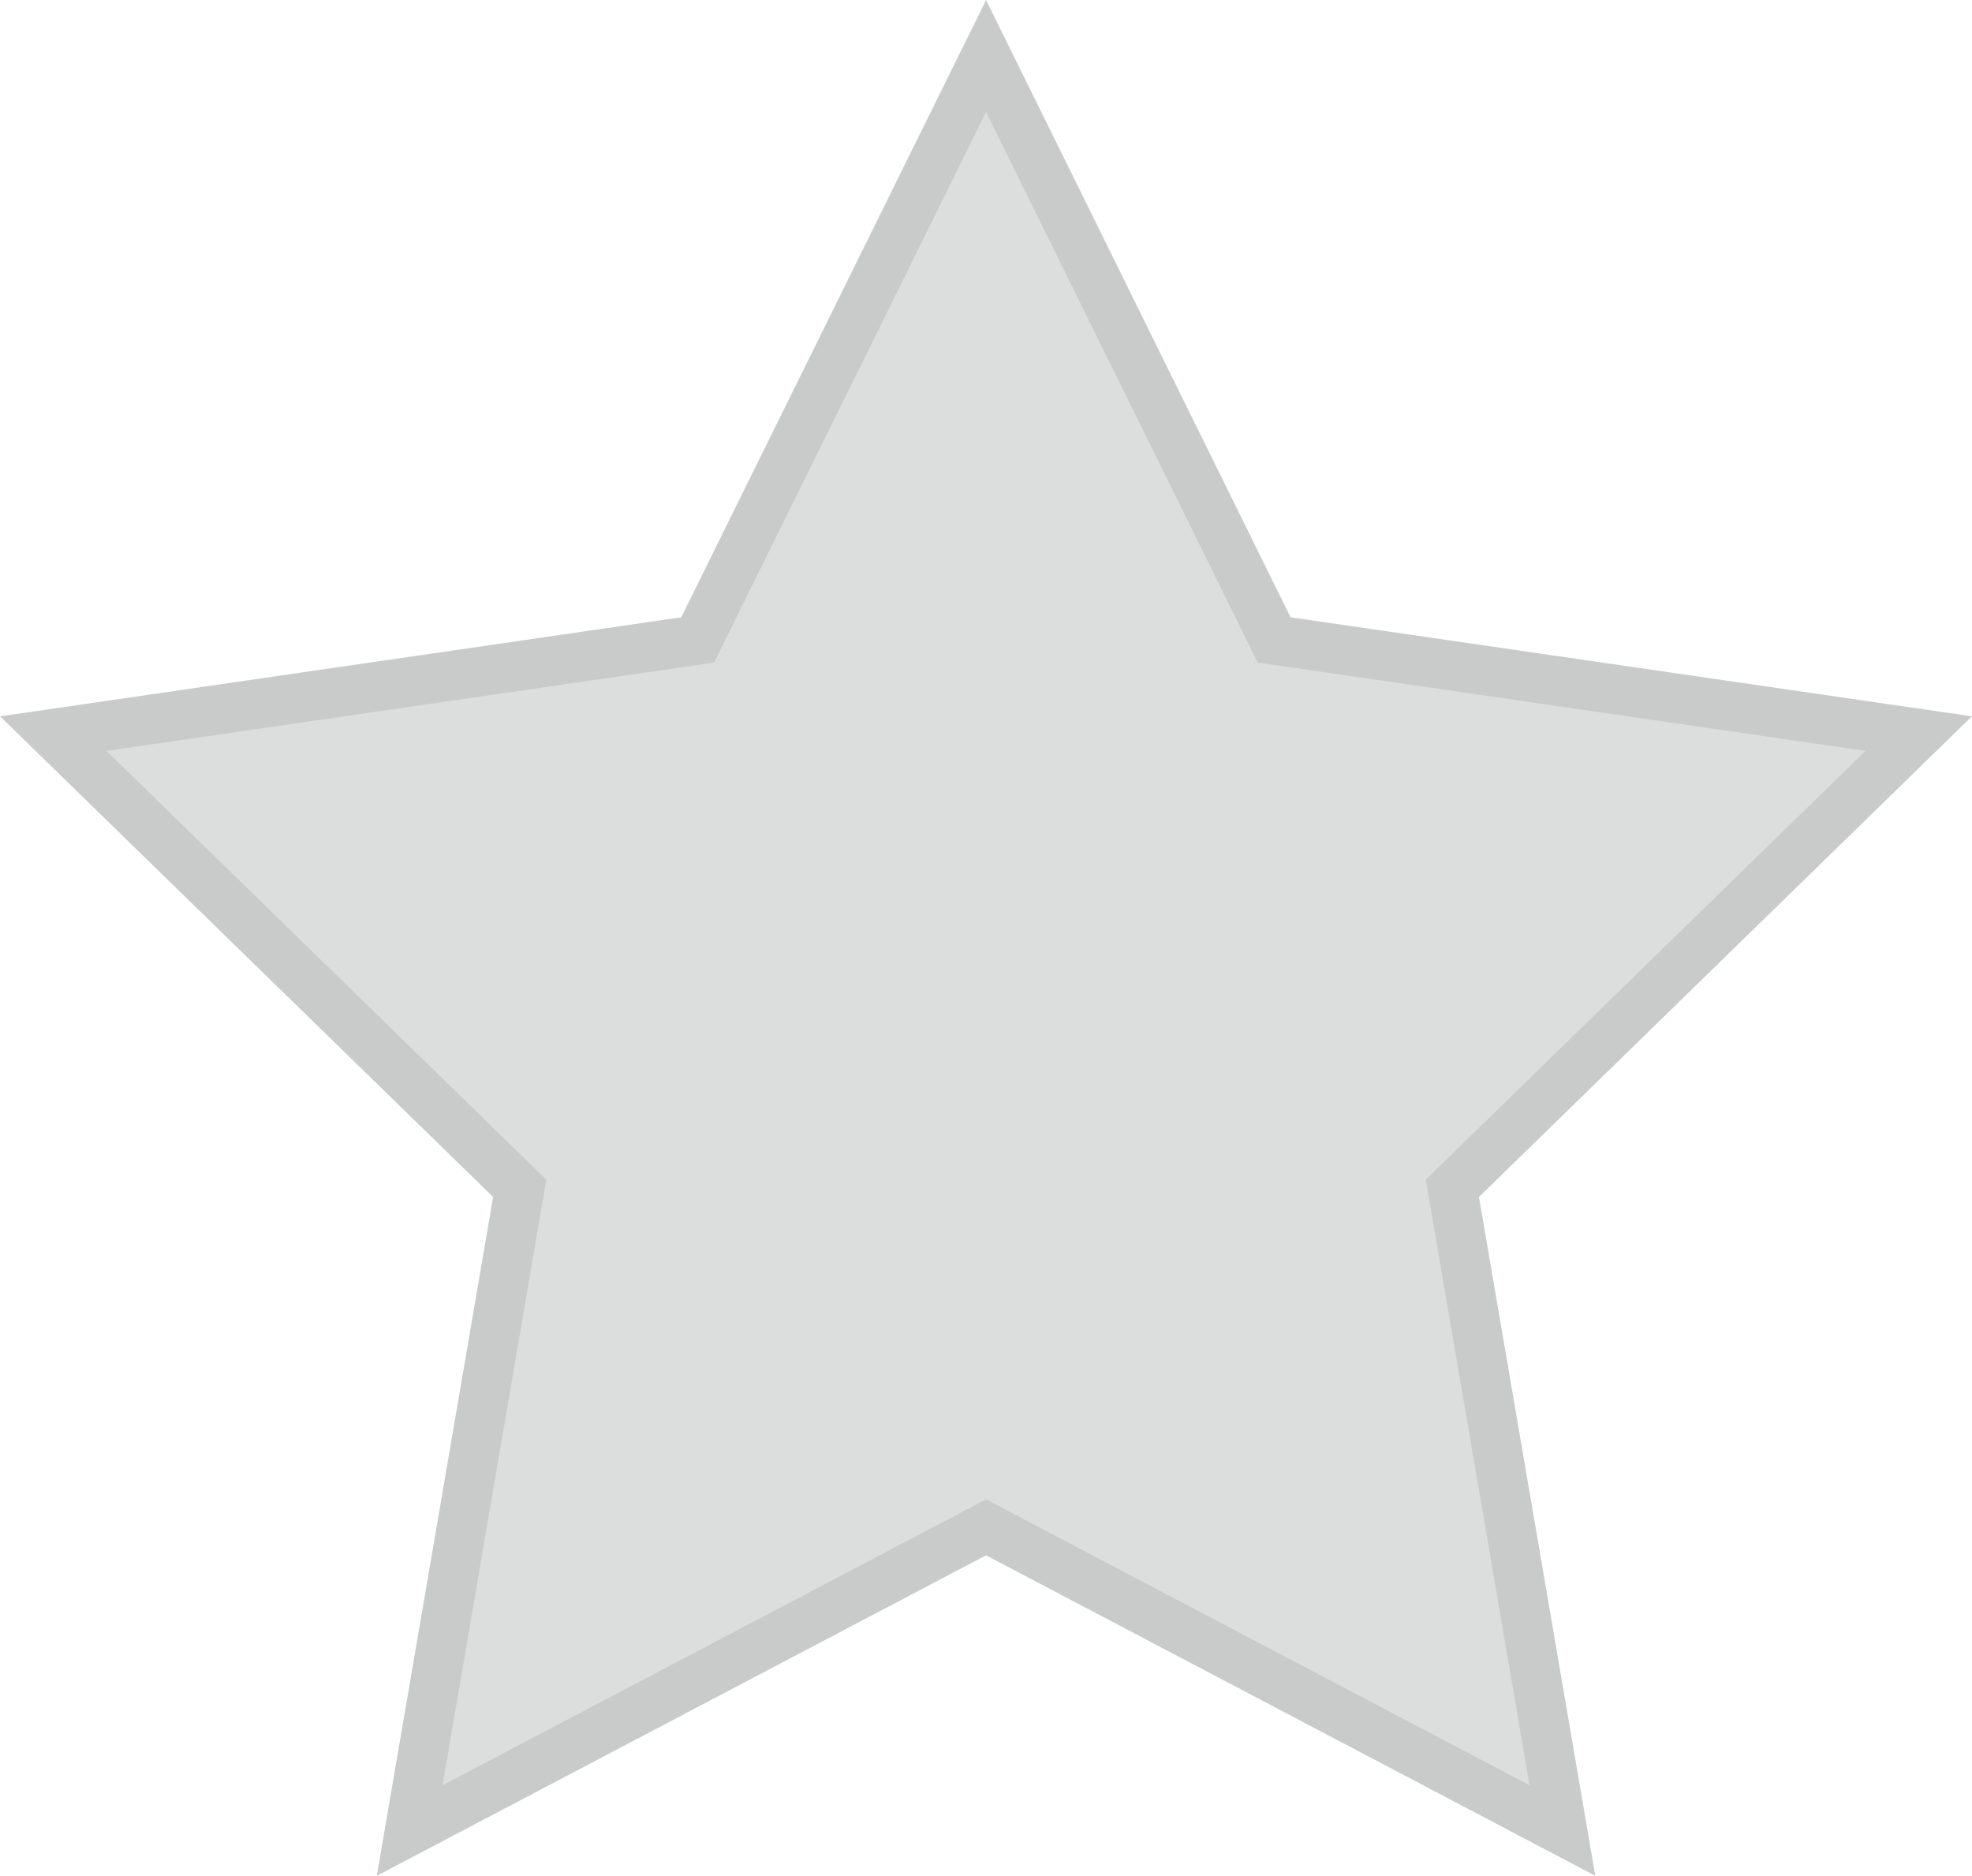 <?xml version="1.0" encoding="iso-8859-1"?>
<!-- Generator: Adobe Illustrator 16.0.0, SVG Export Plug-In . SVG Version: 6.00 Build 0)  -->
<!DOCTYPE svg PUBLIC "-//W3C//DTD SVG 1.1//EN" "http://www.w3.org/Graphics/SVG/1.1/DTD/svg11.dtd">
<svg version="1.1" id="&#x5716;&#x5C64;_1" xmlns="http://www.w3.org/2000/svg" xmlns:xlink="http://www.w3.org/1999/xlink" x="0px"
	 y="0px" width="19.913px" height="18.939px" viewBox="0 0 19.913 18.939" style="enable-background:new 0 0 19.913 18.939;"
	 xml:space="preserve">
<polygon style="fill:#DCDDDD;stroke:#C9CACA;stroke-width:0.5;stroke-miterlimit:10;" points="9.957,0.565 12.866,6.461 
	19.375,7.407 14.666,11.998 15.777,18.482 9.957,15.421 4.137,18.482 5.248,11.998 0.538,7.407 7.045,6.461 "/>
</svg>
